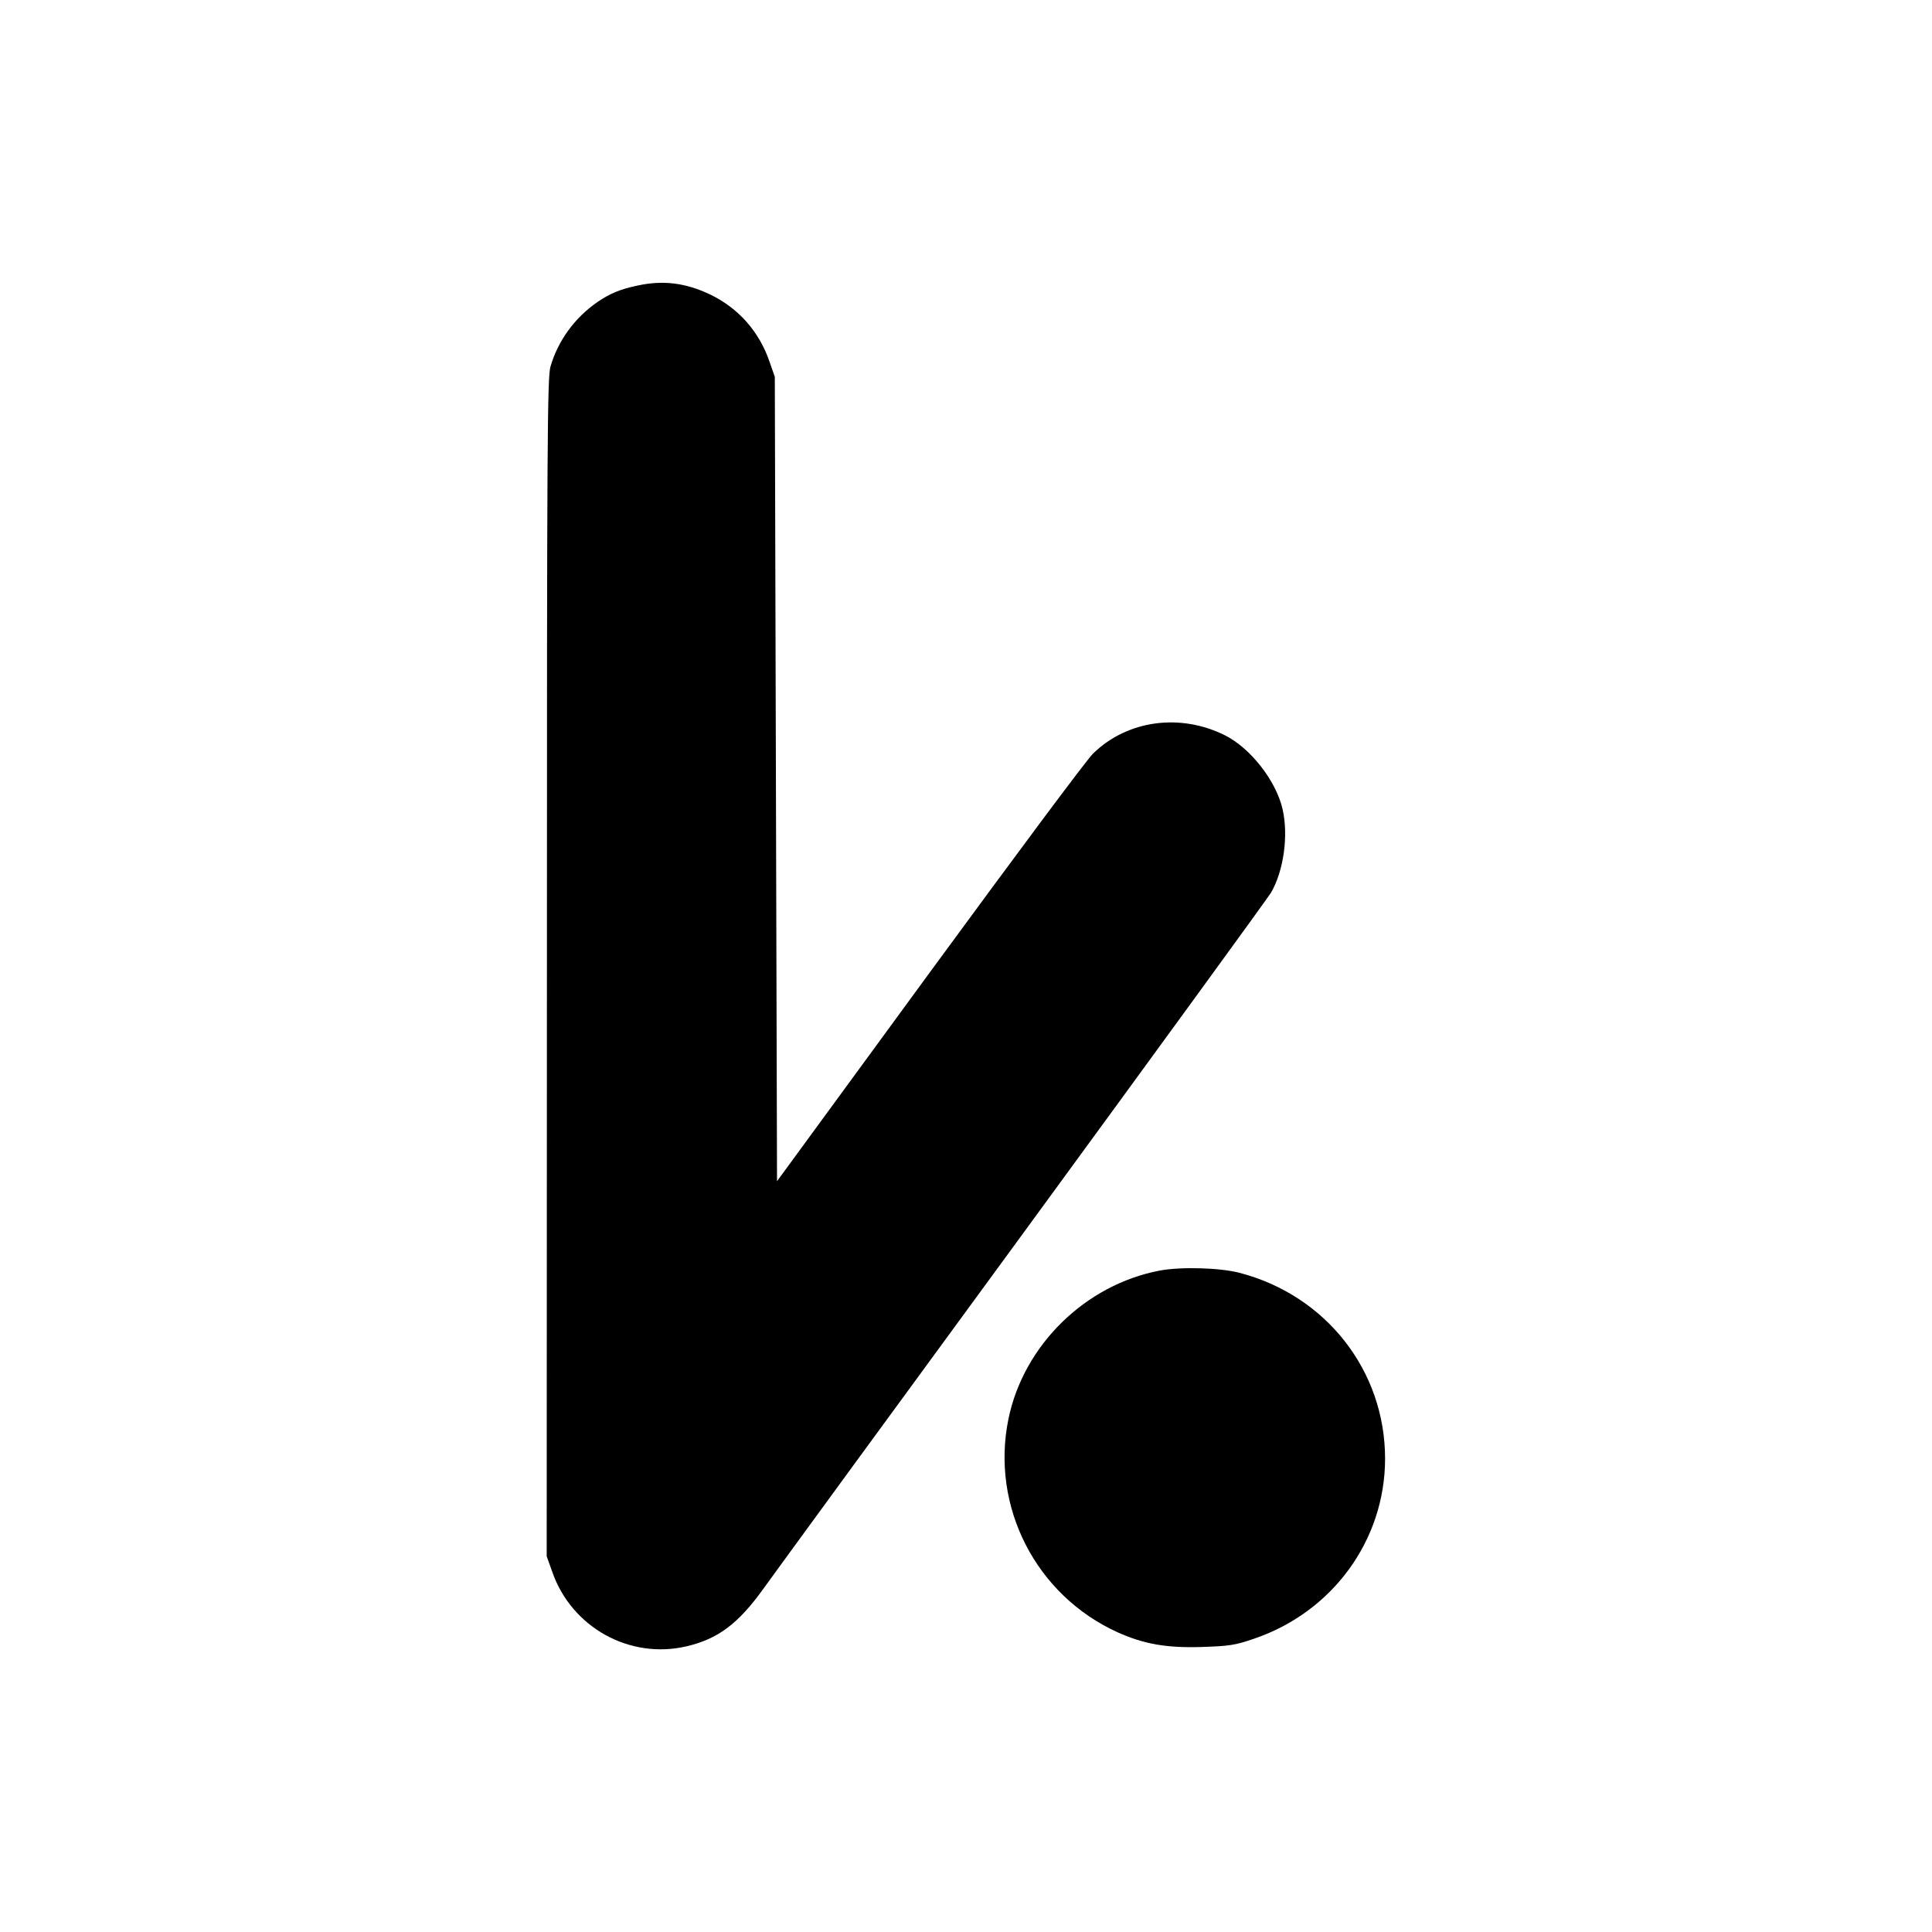 <?xml version="1.0" standalone="no"?>
<!DOCTYPE svg PUBLIC "-//W3C//DTD SVG 20010904//EN"
 "http://www.w3.org/TR/2001/REC-SVG-20010904/DTD/svg10.dtd">
<svg version="1.0" xmlns="http://www.w3.org/2000/svg"
 width="869pt" height="869pt" viewBox="0 0 869 869"
 preserveAspectRatio="xMidYMid meet">
<g transform="translate(0,869) scale(0.1,-0.1)"
fill="#000000" stroke="none">
<path d="M2865 7405 c-76 -16 -123 -36 -177 -73 -103 -71 -178 -174 -212 -291
-14 -48 -16 -319 -16 -2702 l-1 -2649 25 -70 c87 -250 348 -395 604 -335 141
33 232 101 345 258 40 56 565 775 1167 1597 601 822 1104 1513 1117 1535 57
98 79 257 52 375 -29 128 -145 276 -260 333 -201 100 -438 68 -592 -82 -27
-25 -357 -469 -735 -985 l-687 -939 -5 1809 -5 1809 -23 66 c-46 136 -139 242
-267 304 -111 53 -213 66 -330 40z"/>
<path d="M5216 2975 c-335 -64 -612 -336 -680 -667 -81 -394 123 -793 491
-960 118 -53 220 -71 378 -66 124 4 151 8 235 37 354 120 590 444 590 810 0
396 -266 735 -655 836 -88 23 -263 28 -359 10z"/>
</g>
</svg>
